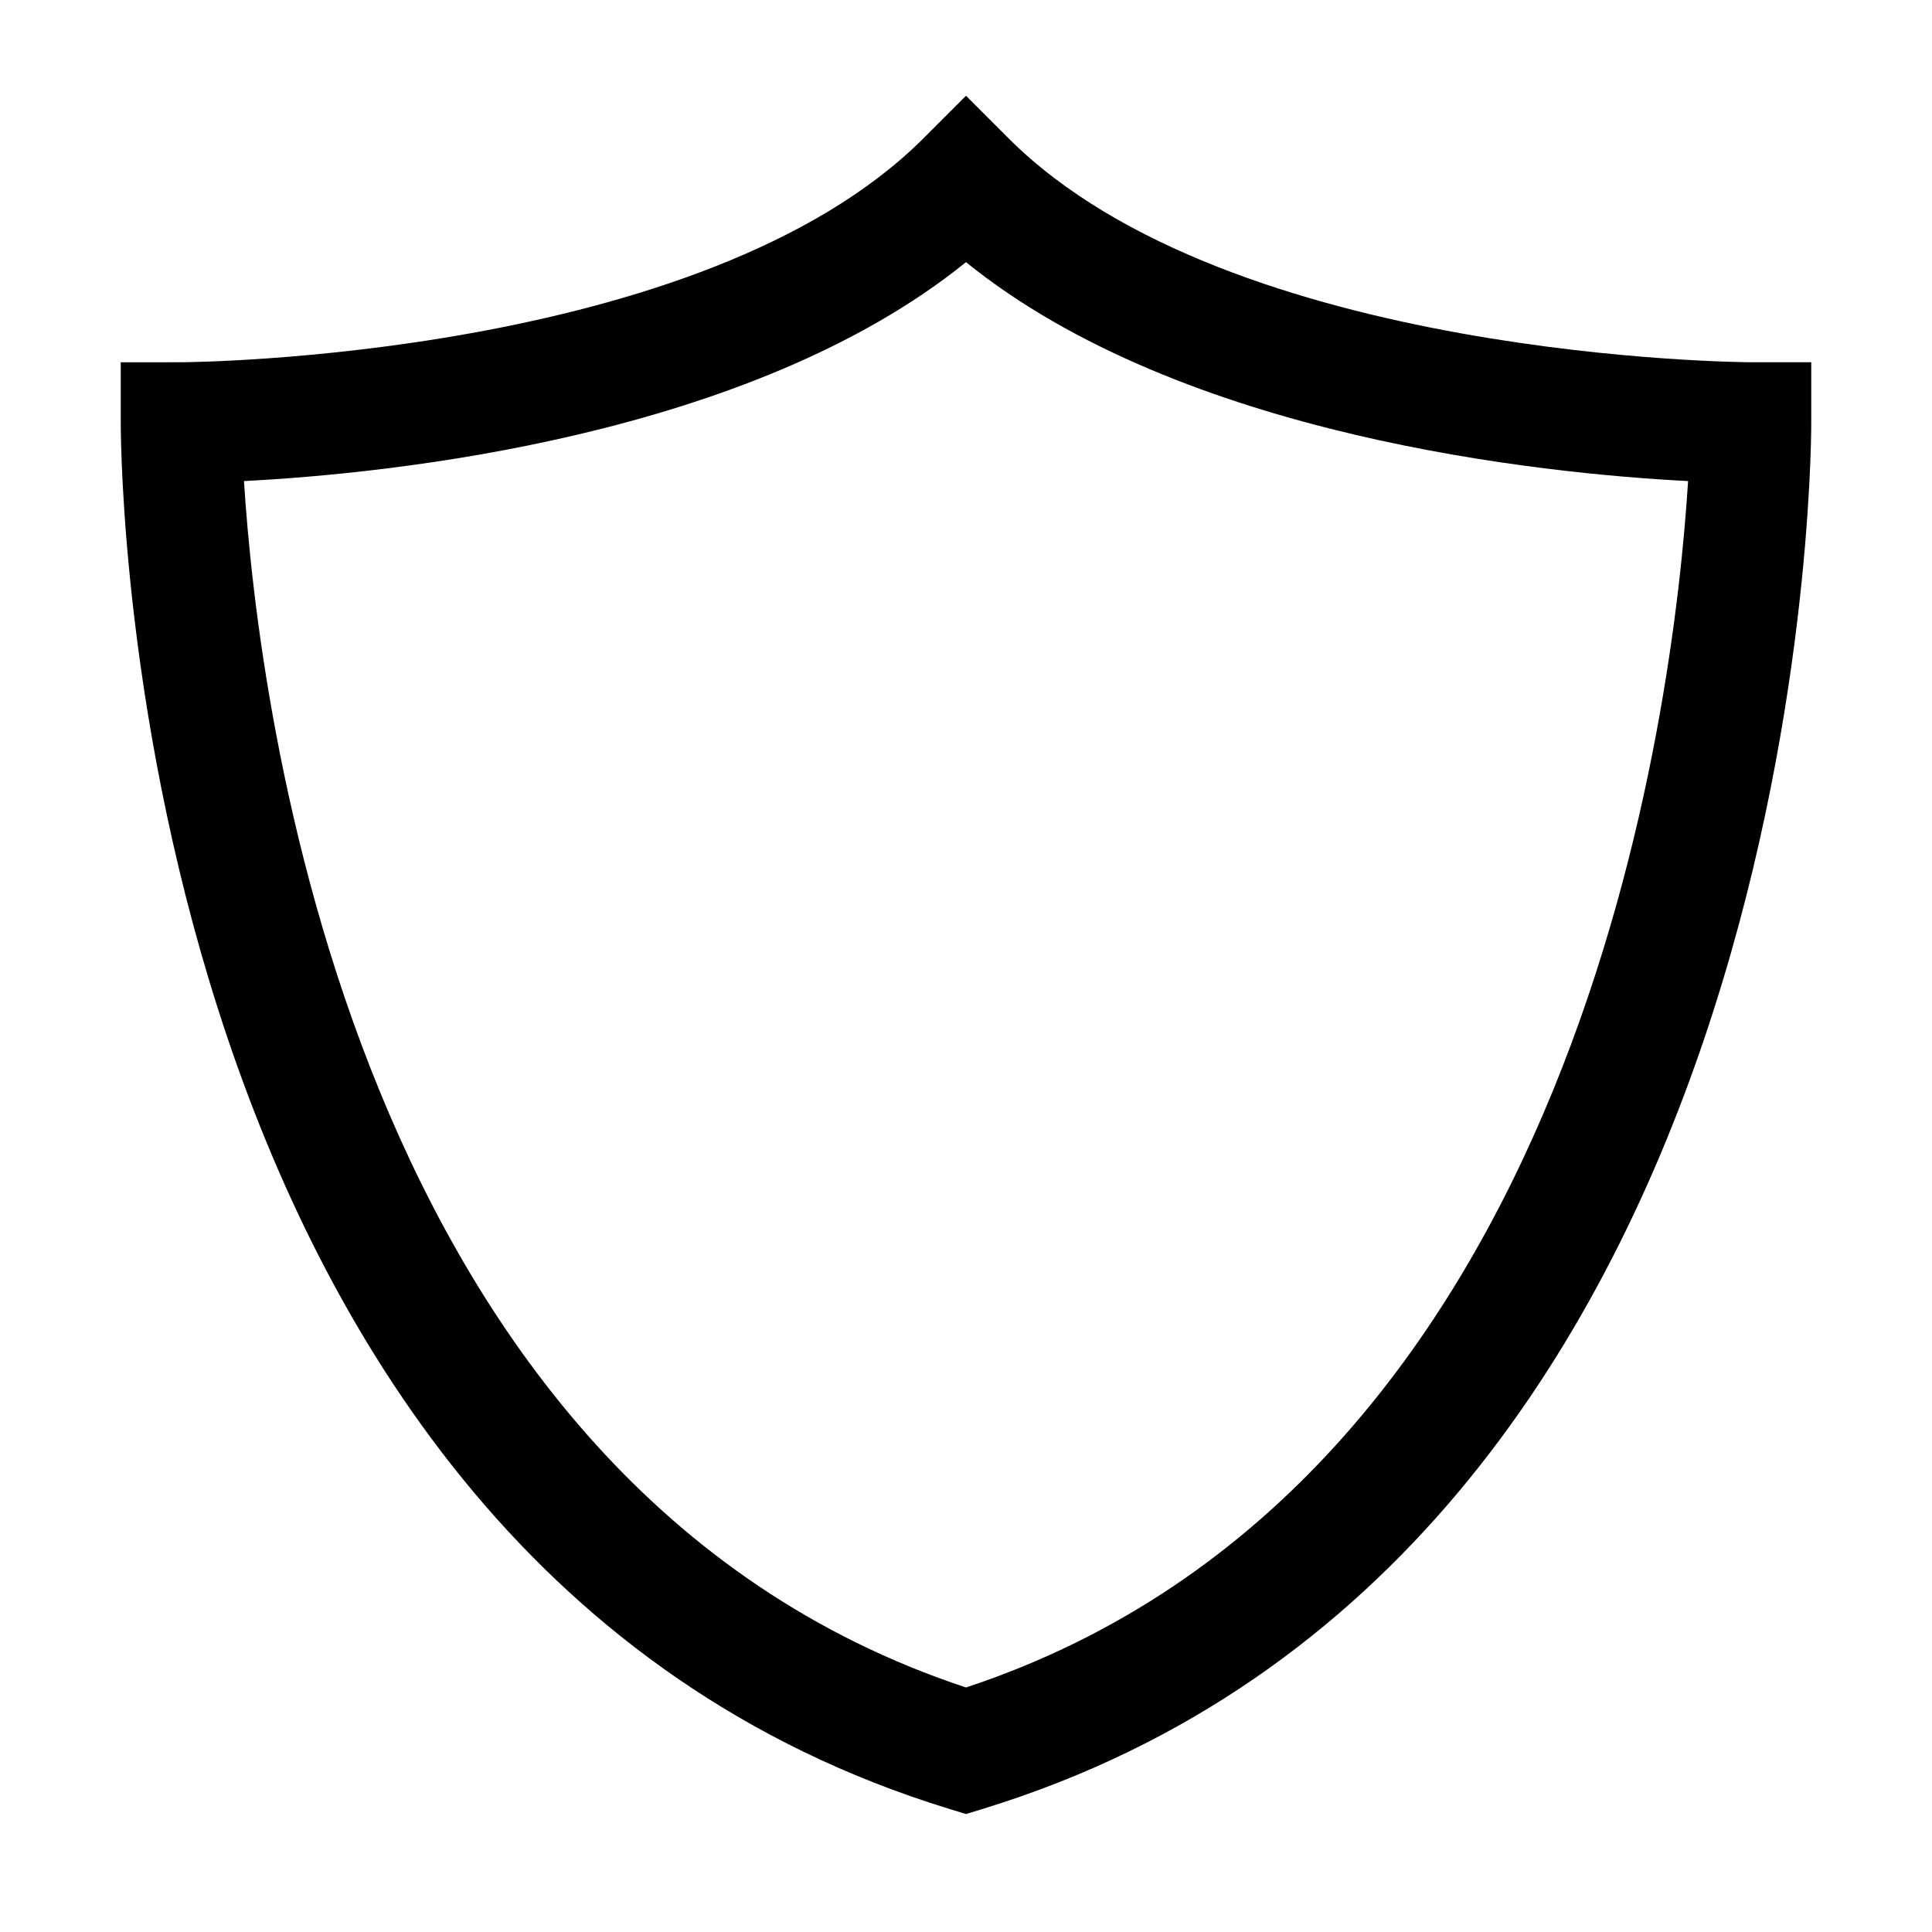 <?xml version="1.0" encoding="utf-8"?>
<!-- Generator: Adobe Illustrator 16.0.0, SVG Export Plug-In . SVG Version: 6.00 Build 0)  -->
<!DOCTYPE svg PUBLIC "-//W3C//DTD SVG 1.1//EN" "http://www.w3.org/Graphics/SVG/1.1/DTD/svg11.dtd">
<svg xmlns="http://www.w3.org/2000/svg" xmlns:xlink="http://www.w3.org/1999/xlink" version="1.1" id="Capa_1" x="0px" y="0px" width="32px" height="32px" viewBox="0 0 32 32" enable-background="new 0 0 32 32" xml:space="preserve">
<g>
	<g>
		<g>
			<path d="M16,30.046l-0.294-0.09C2.156,25.786,2,7.766,2,7V6.001L3,6c0.086,0,8.637-0.051,12.293-3.707L16,1.586l0.707,0.707     C20.372,5.957,28.914,6,29,6h1v1c0,0.766-0.156,18.786-13.706,22.956L16,30.046z M4.041,7.968     C4.272,11.629,5.813,24.581,16,27.95c10.205-3.375,11.732-16.322,11.96-19.982C25.555,7.844,19.585,7.242,16,4.342     C12.415,7.242,6.447,7.844,4.041,7.968z"/>
		</g>
	</g>
</g>
</svg>
